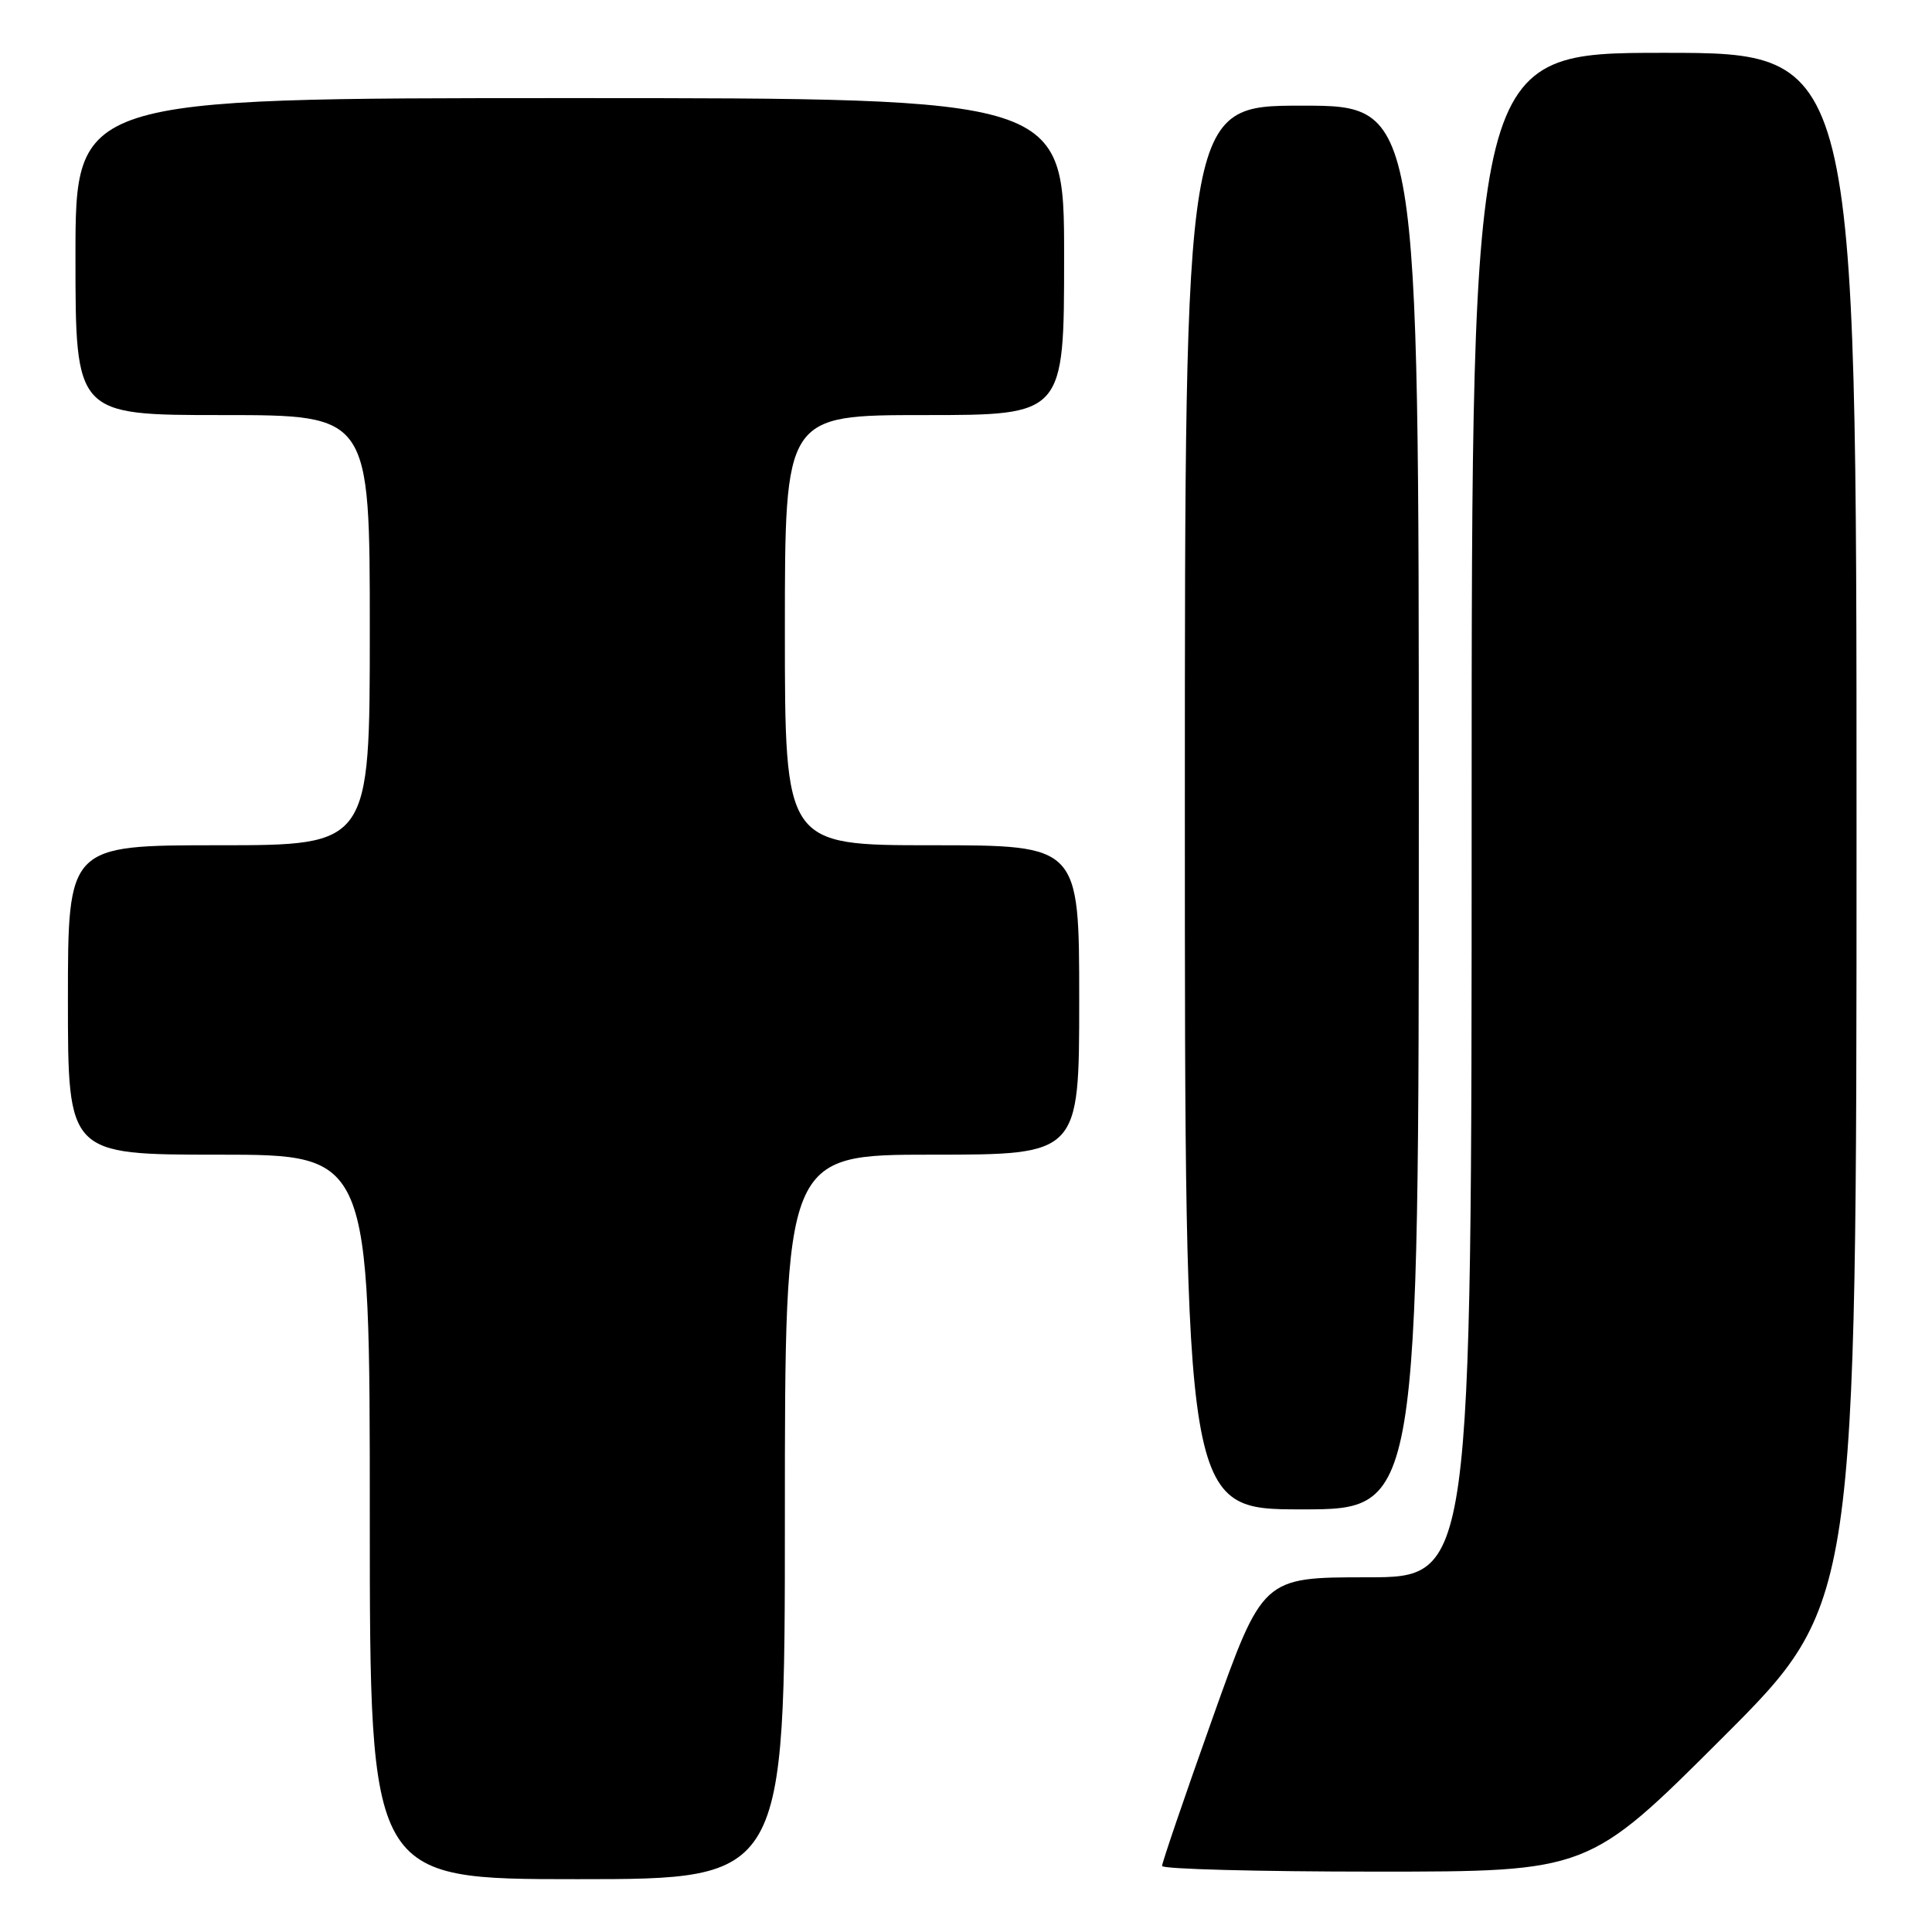 <?xml version="1.0" encoding="UTF-8" standalone="no"?>
<!DOCTYPE svg PUBLIC "-//W3C//DTD SVG 1.1//EN" "http://www.w3.org/Graphics/SVG/1.1/DTD/svg11.dtd" >
<svg xmlns="http://www.w3.org/2000/svg" xmlns:xlink="http://www.w3.org/1999/xlink" version="1.1" viewBox="0 0 256 256">
 <g >
 <path fill="currentColor"
d=" M 104.00 201.00 C 104.00 153.00 104.00 153.00 123.50 153.00 C 143.00 153.00 143.00 153.00 143.00 132.50 C 143.00 112.00 143.00 112.00 123.50 112.00 C 104.00 112.00 104.00 112.00 104.00 83.50 C 104.00 55.00 104.00 55.00 122.50 55.00 C 141.00 55.00 141.00 55.00 141.00 34.00 C 141.00 13.00 141.00 13.00 75.50 13.00 C 10.00 13.00 10.00 13.00 10.00 34.00 C 10.00 55.00 10.00 55.00 29.50 55.00 C 49.00 55.00 49.00 55.00 49.00 83.50 C 49.00 112.00 49.00 112.00 29.00 112.00 C 9.00 112.00 9.00 112.00 9.00 132.50 C 9.00 153.00 9.00 153.00 29.00 153.00 C 49.00 153.00 49.00 153.00 49.00 201.00 C 49.00 249.00 49.00 249.00 76.50 249.00 C 104.00 249.00 104.00 249.00 104.00 201.00 Z  M 228.24 230.26 C 246.00 212.52 246.00 212.52 246.00 109.76 C 246.00 7.00 246.00 7.00 220.50 7.00 C 195.00 7.00 195.00 7.00 195.00 108.00 C 195.00 209.00 195.00 209.00 181.16 209.00 C 167.31 209.00 167.31 209.00 160.64 227.75 C 156.97 238.06 153.97 246.84 153.98 247.25 C 153.99 247.66 166.71 248.00 182.24 248.00 C 210.48 248.00 210.48 248.00 228.24 230.26 Z  M 188.00 107.00 C 188.00 14.00 188.00 14.00 172.50 14.00 C 157.00 14.00 157.00 14.00 157.00 107.00 C 157.00 200.00 157.00 200.00 172.50 200.00 C 188.00 200.00 188.00 200.00 188.00 107.00 Z "/>
</g>
</svg>